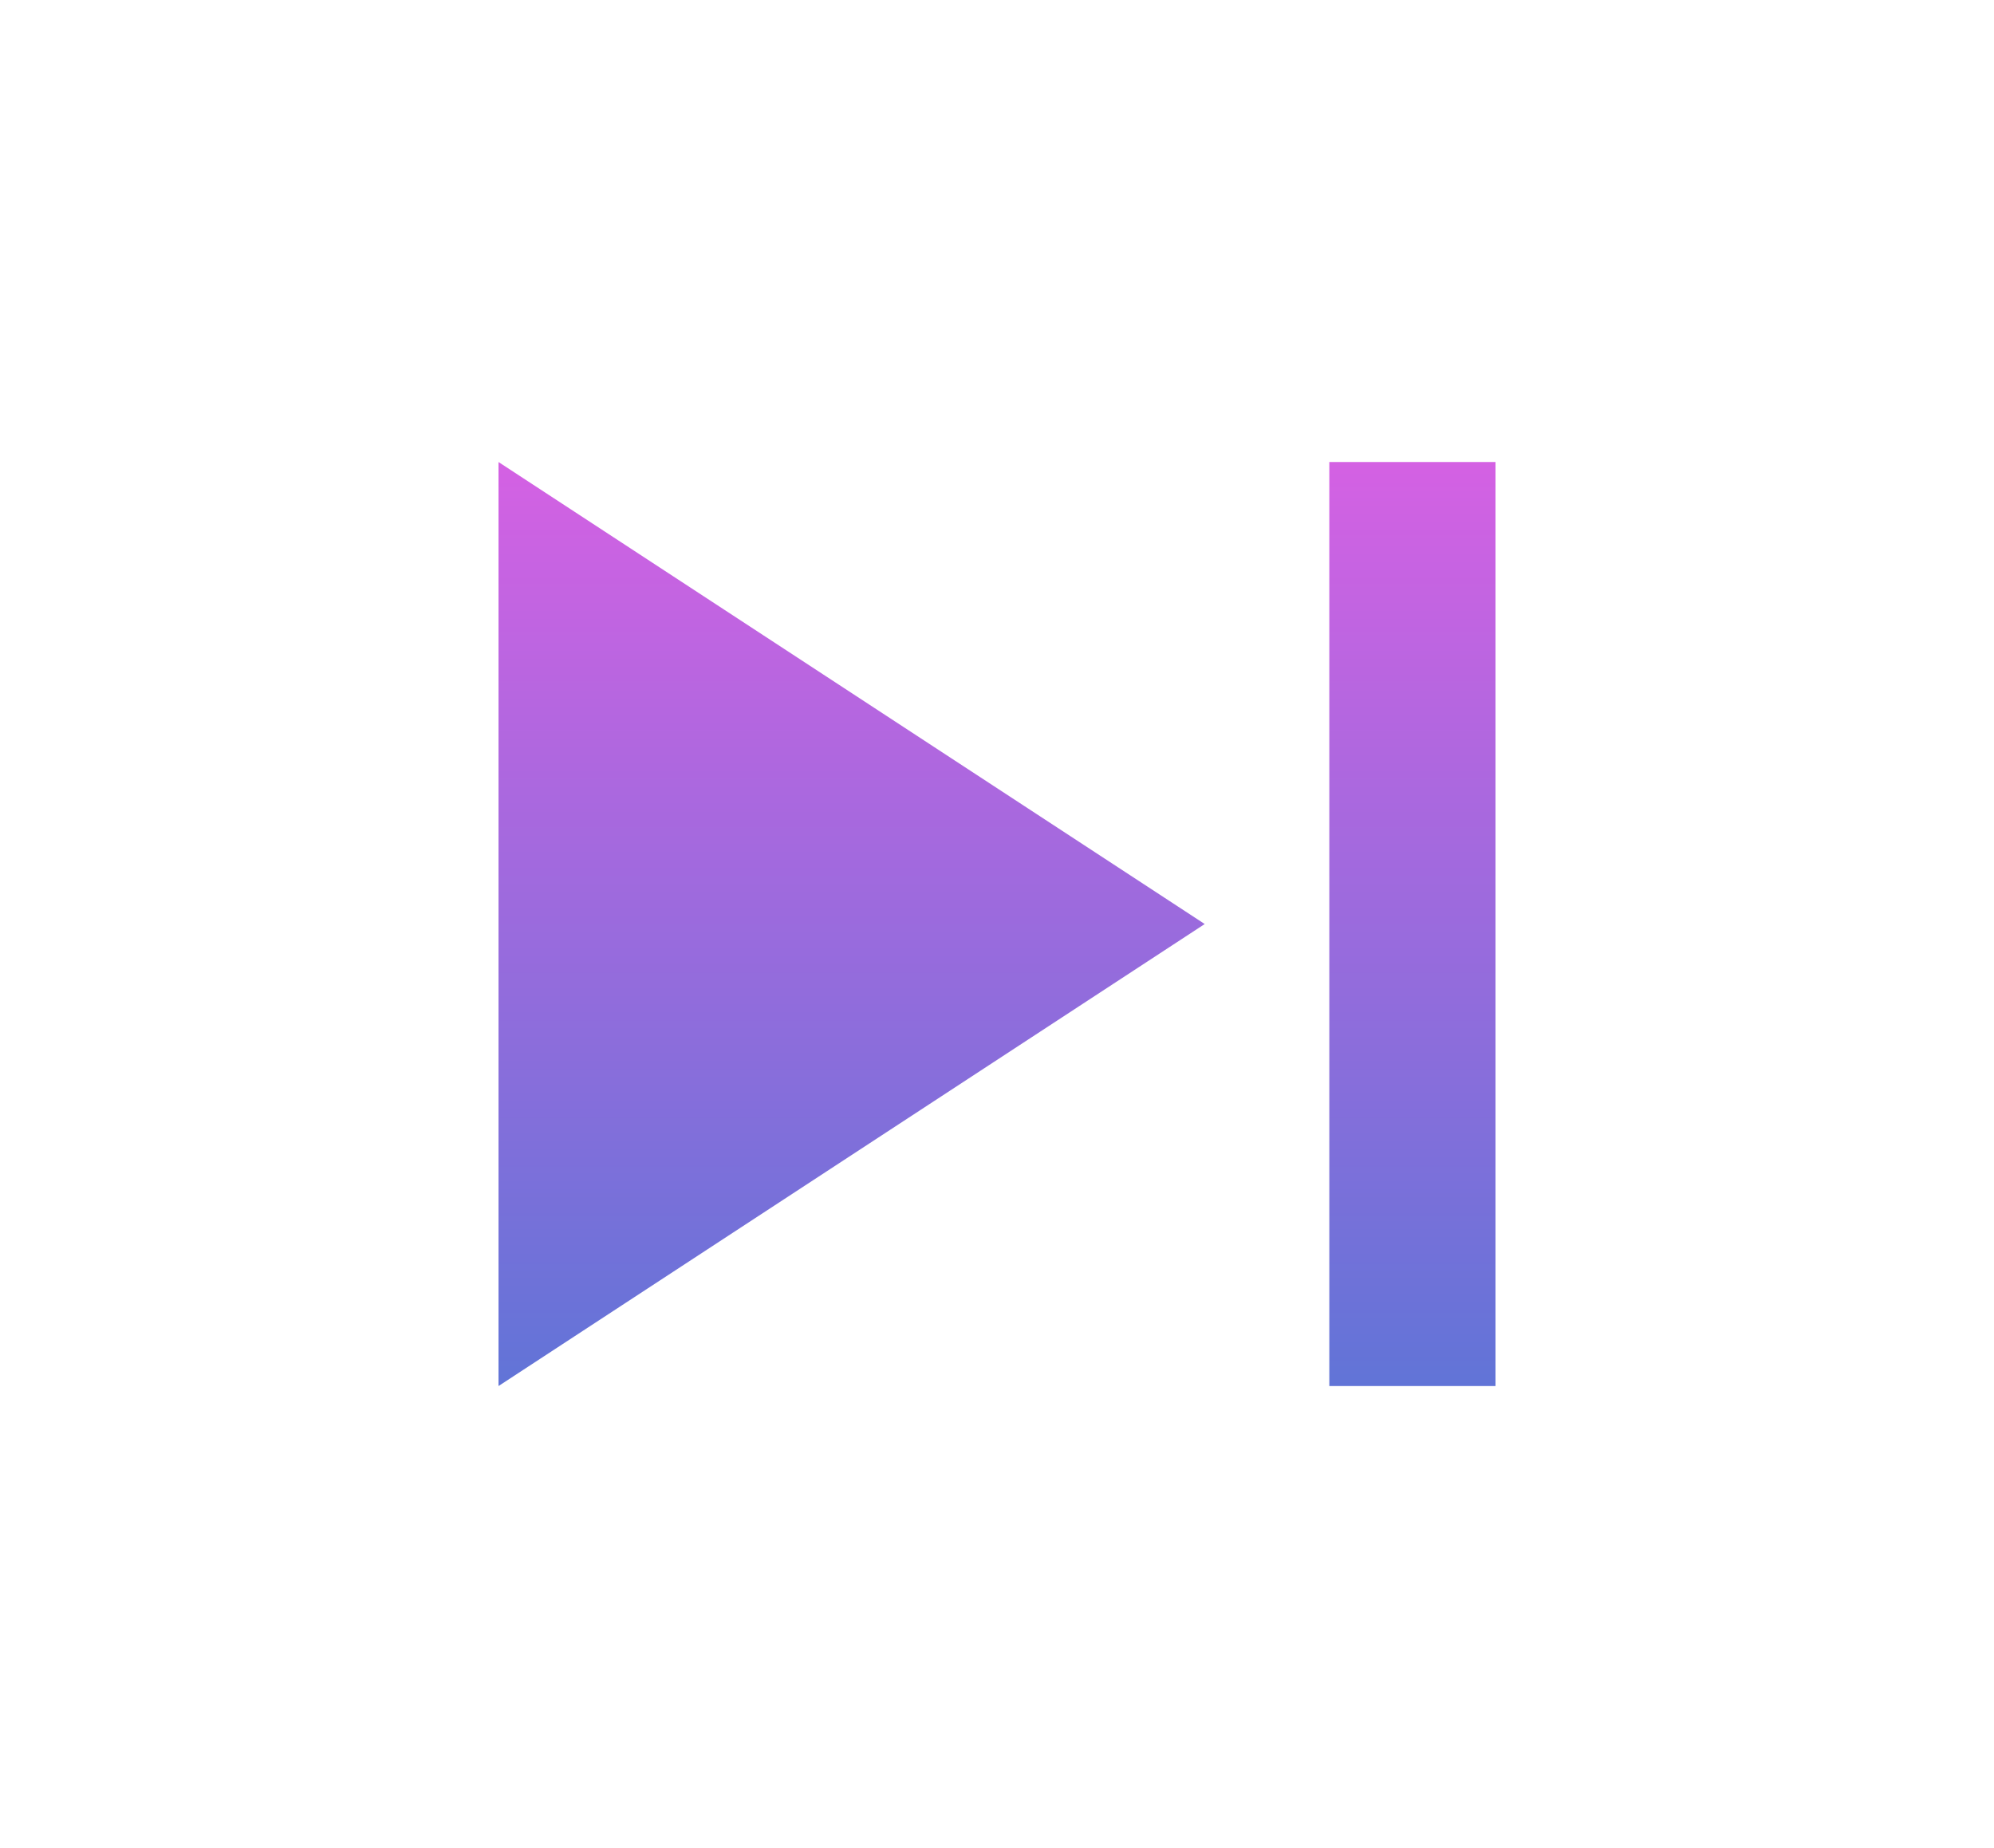 <svg width="41" height="38" viewBox="0 0 41 38" fill="none" xmlns="http://www.w3.org/2000/svg">
<path d="M10.25 28.5L24.771 19L10.25 9.5V28.5ZM27.333 9.5V28.5H30.75V9.5H27.333Z" fill="url(#paint0_linear)"/>
<defs>
<linearGradient id="paint0_linear" x1="20.5" y1="9.5" x2="20.5" y2="28.5" gradientUnits="userSpaceOnUse">
<stop stop-color="#D461E3"/>
<stop offset="1" stop-color="#6174D7"/>
</linearGradient>
</defs>
</svg>
